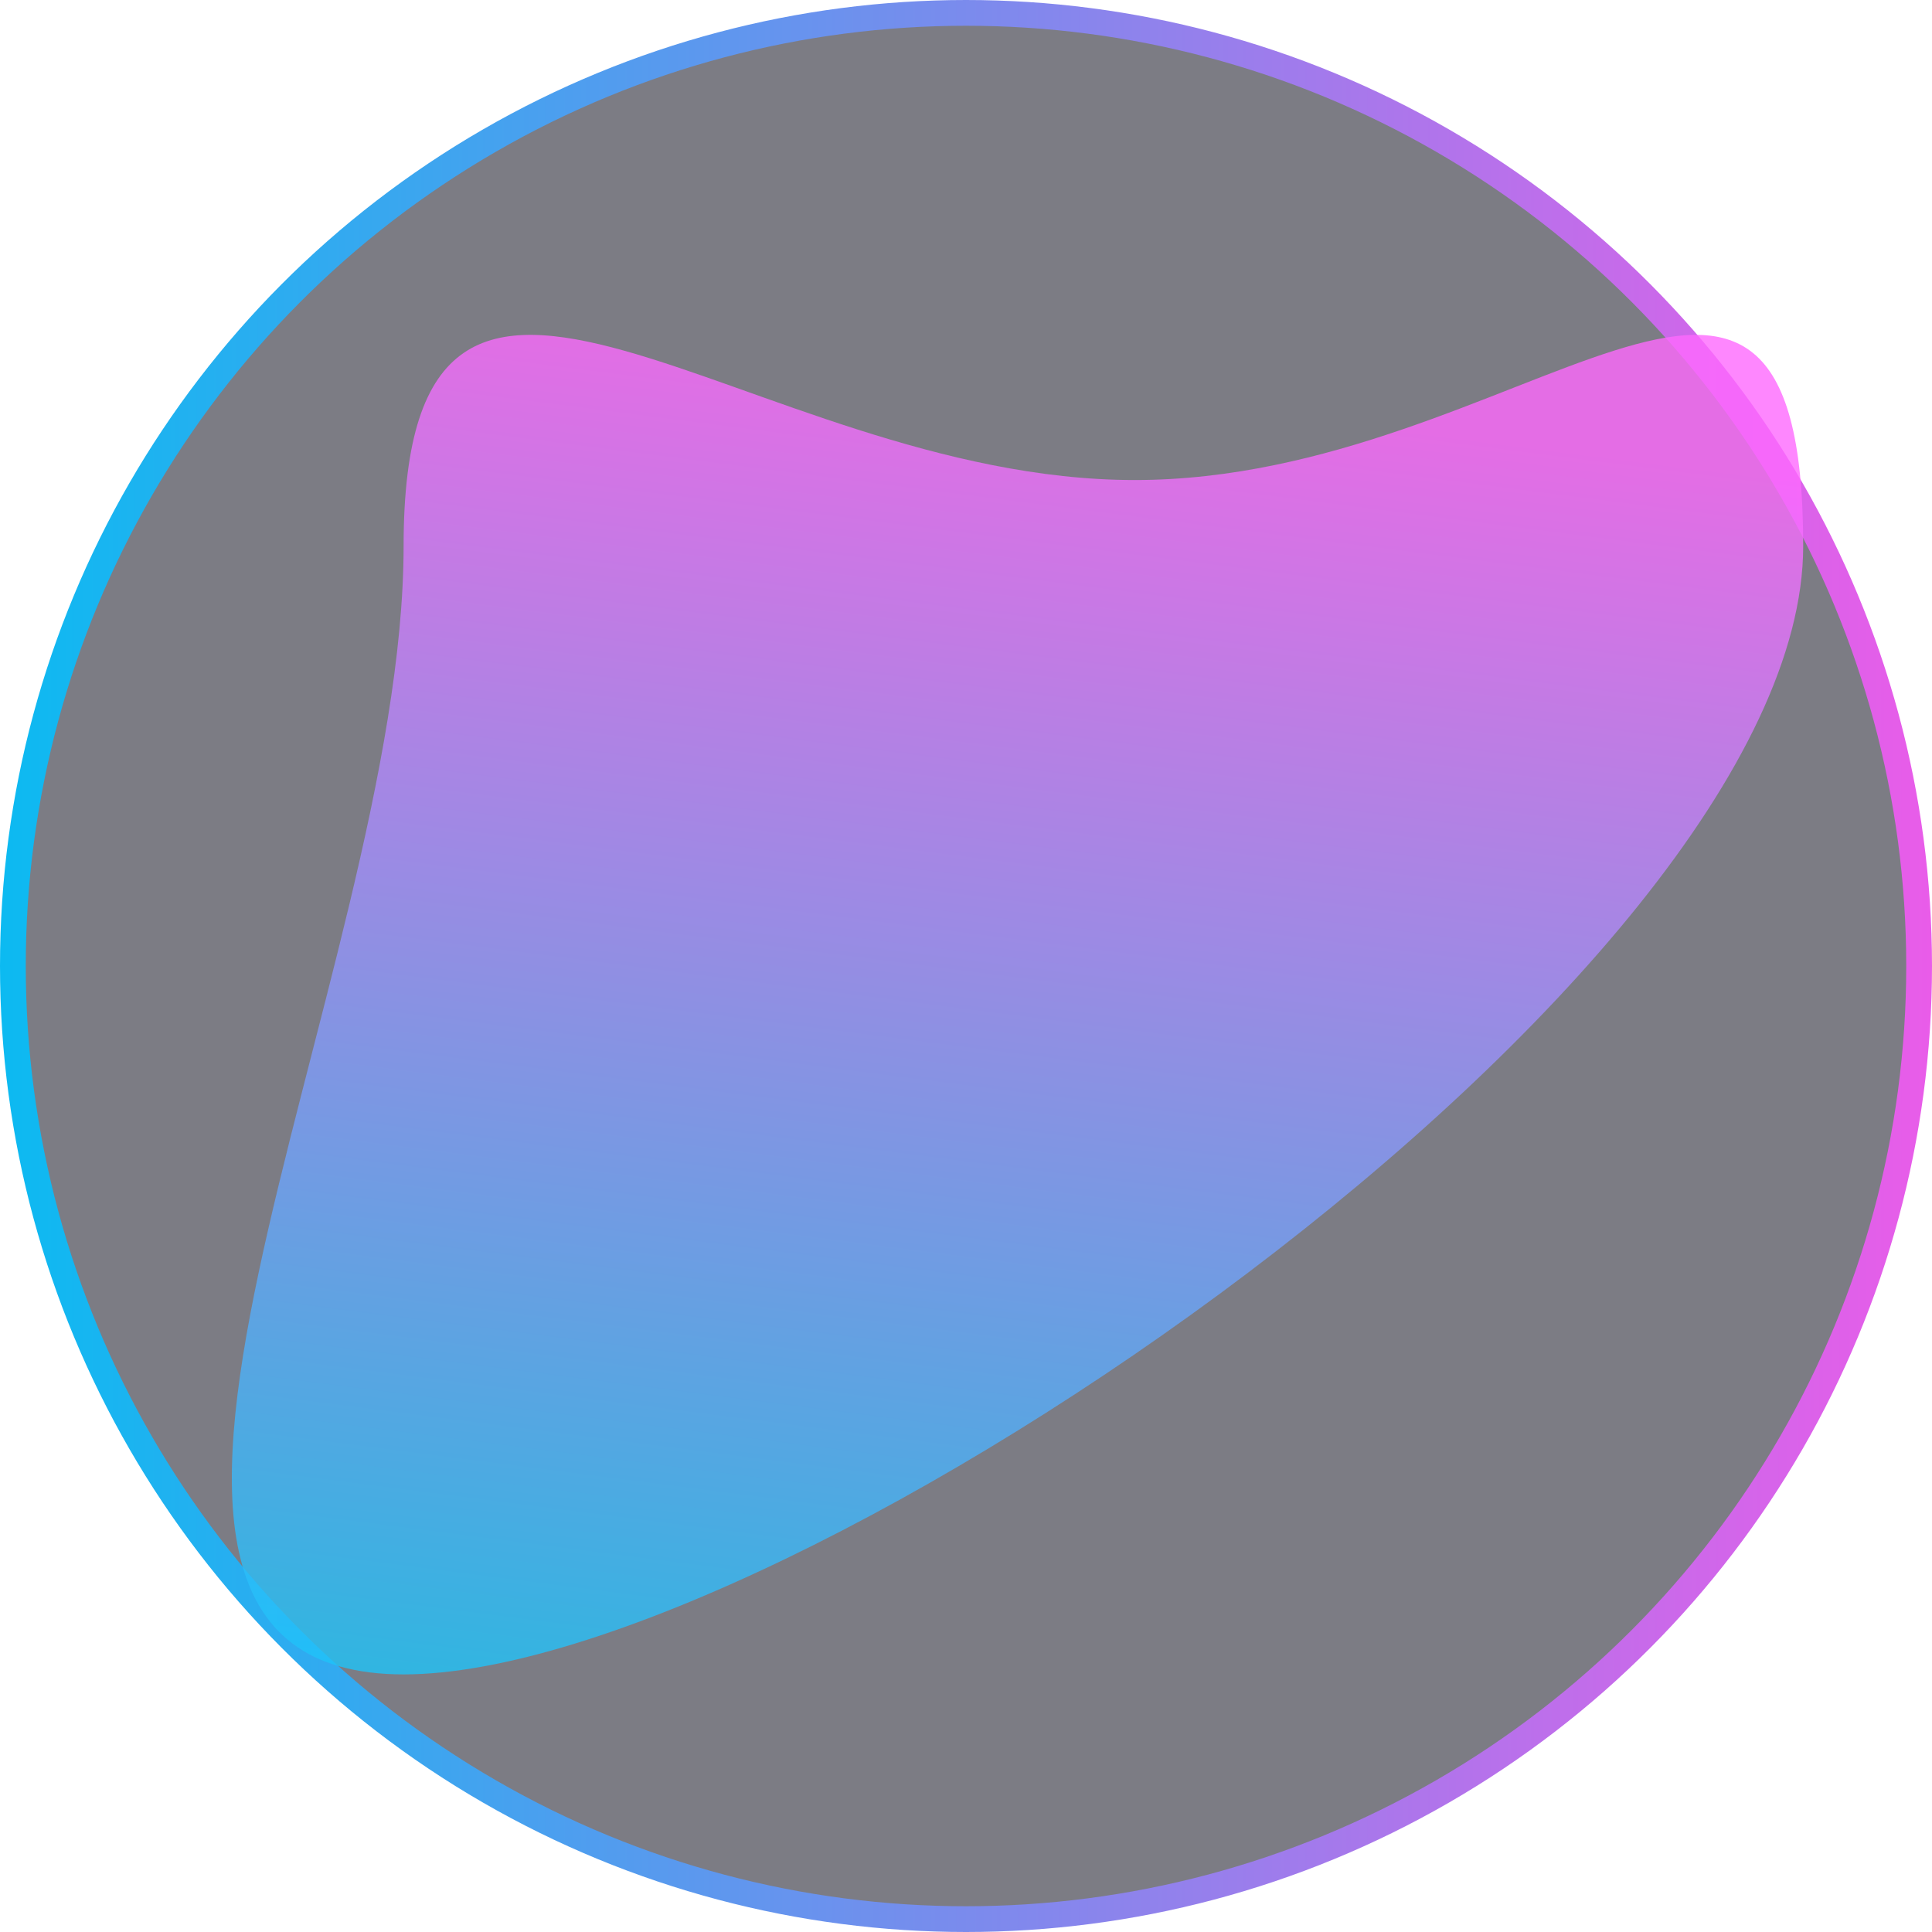 <?xml version="1.0" encoding="UTF-8" standalone="no"?>
<svg
   width="75"
   height="75"
   viewBox="0 0 75 75"
   fill="none"
   version="1.1"
   id="svg27"
   sodipodi:docname="Avatar.svg"
   xmlns:inkscape="http://www.inkscape.org/namespaces/inkscape"
   xmlns:sodipodi="http://sodipodi.sourceforge.net/DTD/sodipodi-0.dtd"
   xmlns="http://www.w3.org/2000/svg"
   xmlns:svg="http://www.w3.org/2000/svg">
  <sodipodi:namedview
     id="namedview29"
     pagecolor="#ffffff"
     bordercolor="#000000"
     borderopacity="0.25"
     inkscape:showpageshadow="2"
     inkscape:pageopacity="0.0"
     inkscape:pagecheckerboard="0"
     inkscape:deskcolor="#d1d1d1"
     showgrid="false" />
  <circle
     cx="37.5"
     cy="37.5"
     r="37"
     fill="#252532"
     fill-opacity="0.6"
     stroke="url(#paint0_linear_38_1527)"
     id="circle2"
     style="stroke:url(#paint0_linear_38_1527)" />
  <g
     filter="url(#filter0_f_38_1527)"
     id="g6"
     transform="translate(-11,-7)">
    <path
       d="M 55.049,25.635 C 70.052,25.635 81,11.393 81,28.193 81,44.993 41.672,72 26.668,72 c -15.003,0 0,-27.006 0,-43.807 0,-16.8 13.378,-2.558 28.381,-2.558 z"
       fill="url(#paint1_linear_38_1527)"
       fill-opacity="0.8"
       id="path4"
       style="fill:url(#paint1_linear_38_1527)" />
  </g>
  <defs
     id="defs25">
    <filter
       id="filter0_f_38_1527"
       x="0"
       y="0"
       width="101"
       height="92"
       filterUnits="userSpaceOnUse"
       color-interpolation-filters="sRGB">
      <feFlood
         flood-opacity="0"
         result="BackgroundImageFix"
         id="feFlood8" />
      <feBlend
         mode="normal"
         in="SourceGraphic"
         in2="BackgroundImageFix"
         result="shape"
         id="feBlend10" />
      <feGaussianBlur
         stdDeviation="10"
         result="effect1_foregroundBlur_38_1527"
         id="feGaussianBlur12" />
    </filter>
    <linearGradient
       id="paint0_linear_38_1527"
       x1="11"
       y1="44.5"
       x2="86"
       y2="44.5"
       gradientUnits="userSpaceOnUse"
       gradientTransform="translate(-11,-7)">
      <stop
         stop-color="#0CBAF1"
         id="stop15" />
      <stop
         offset="1"
         stop-color="#E95CE9"
         id="stop17" />
    </linearGradient>
    <linearGradient
       id="paint1_linear_38_1527"
       x1="23.351"
       y1="72"
       x2="30.127"
       y2="19.054"
       gradientUnits="userSpaceOnUse">
      <stop
         stop-color="#1CC4F9"
         id="stop20" />
      <stop
         offset="1"
         stop-color="#FE69FE"
         id="stop22" />
    </linearGradient>
  </defs>
</svg>
